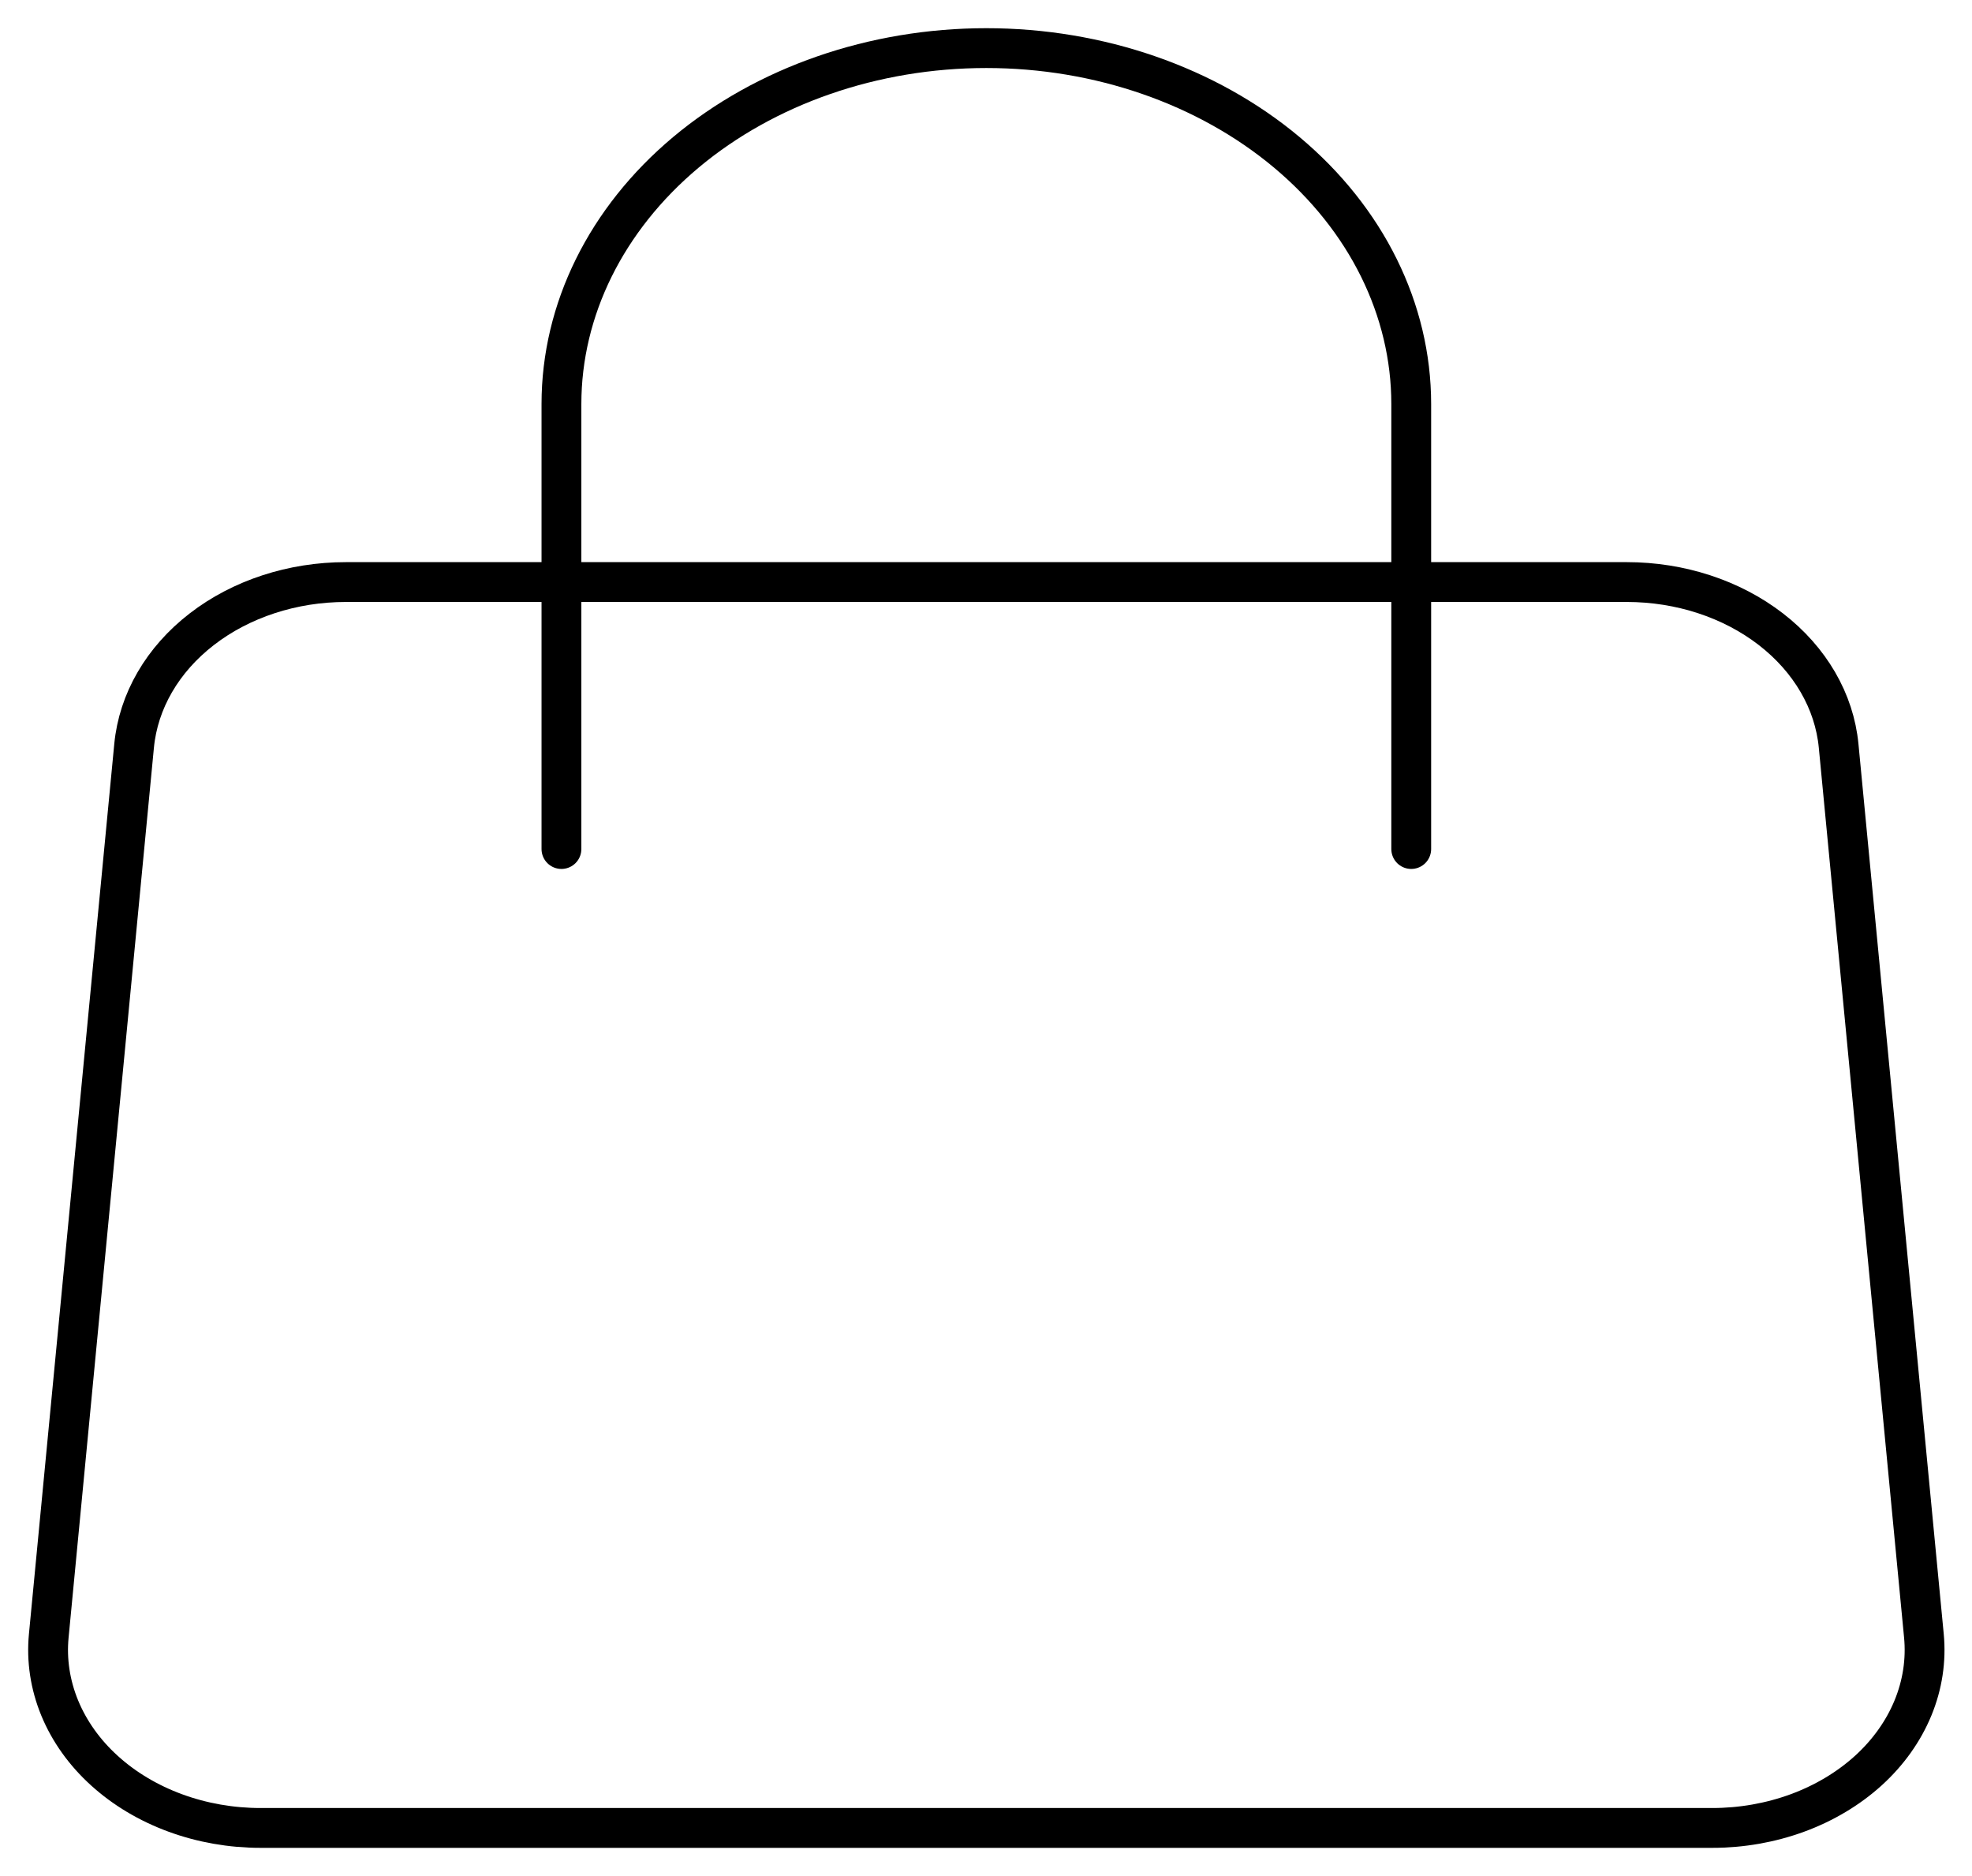 <svg width="41" height="39" viewBox="0 0 41 39" fill="none" xmlns="http://www.w3.org/2000/svg">
<path d="M2.788 15.504C2.877 14.577 3.379 13.711 4.195 13.081C5.011 12.45 6.081 12.1 7.192 12.1H33.823C34.933 12.1 36.003 12.45 36.819 13.081C37.635 13.711 38.138 14.577 38.227 15.504L40 34.004C40.049 34.513 39.971 35.025 39.772 35.508C39.573 35.99 39.257 36.434 38.844 36.809C38.43 37.184 37.928 37.484 37.37 37.689C36.811 37.894 36.208 38 35.599 38H5.416C4.806 38 4.203 37.894 3.645 37.689C3.086 37.484 2.584 37.184 2.171 36.809C1.757 36.434 1.441 35.99 1.242 35.508C1.043 35.025 0.965 34.513 1.014 34.004L2.788 15.504Z" stroke="#000000" stroke-width="0.828" stroke-linecap="round" stroke-linejoin="round"/>
<path d="M29.341 17.65V8.4C29.341 6.437 28.411 4.555 26.754 3.167C25.097 1.78 22.85 1 20.507 1C18.164 1 15.917 1.78 14.26 3.167C12.604 4.555 11.673 6.437 11.673 8.4V17.65" stroke="#000000" stroke-width="0.828" stroke-linecap="round" stroke-linejoin="round"/>
</svg>
